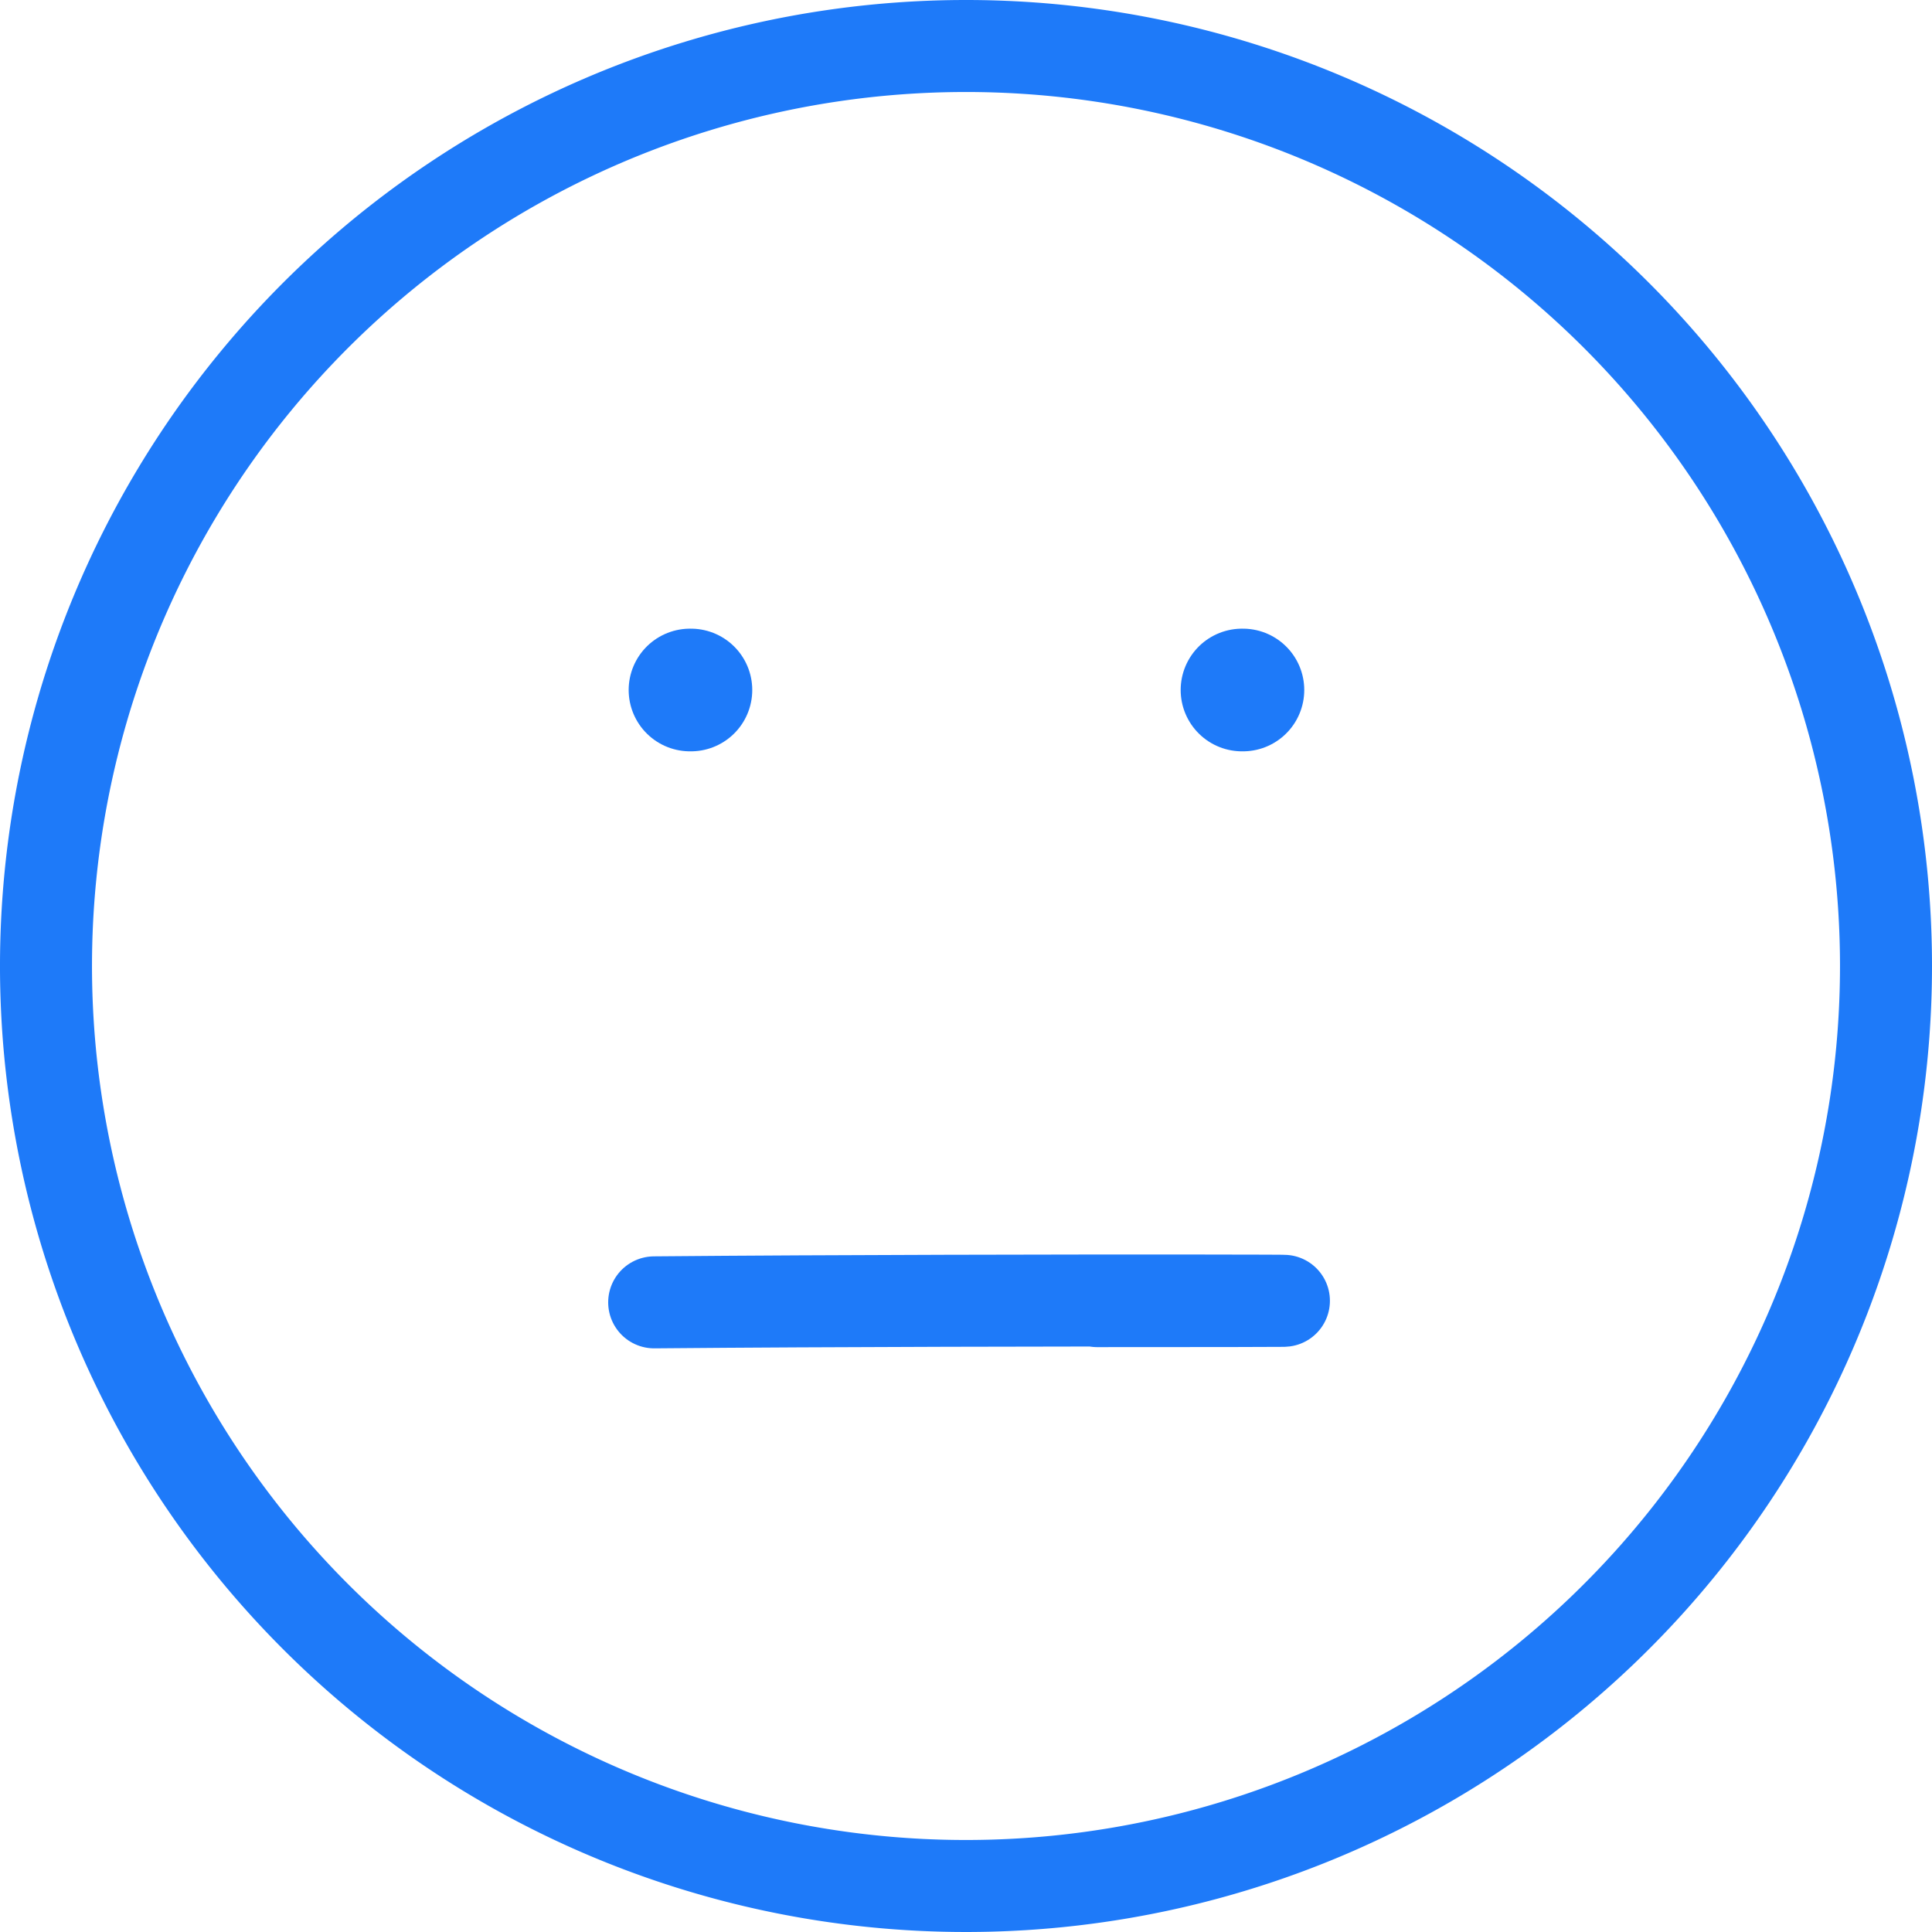 <?xml version="1.0" encoding="utf-8"?>
<svg viewBox="0 0 31.5 31.5" xmlns="http://www.w3.org/2000/svg">
  <defs>
    <style>.a,.b{fill:none;stroke:#1e7af9;stroke-linecap:round;stroke-linejoin:round;}.a{stroke-width:1.5px;}.b{stroke-width:2px;}</style>
  </defs>
  <g transform="matrix(1, 0, 0, 1, -2.25, -2.25)">
    <path class="a" d="M33,18A15,15,0,1,1,18,3,15,15,0,0,1,33,18Z"/>
    <path class="a" d="M 12.916 23.484 C 18.936 23.431 27.964 23.464 20.138 23.464"/>
    <path class="b" d="M13.5,13.5h.015"/>
    <path class="b" d="M22.5,13.5h.015"/>
  </g>
</svg>